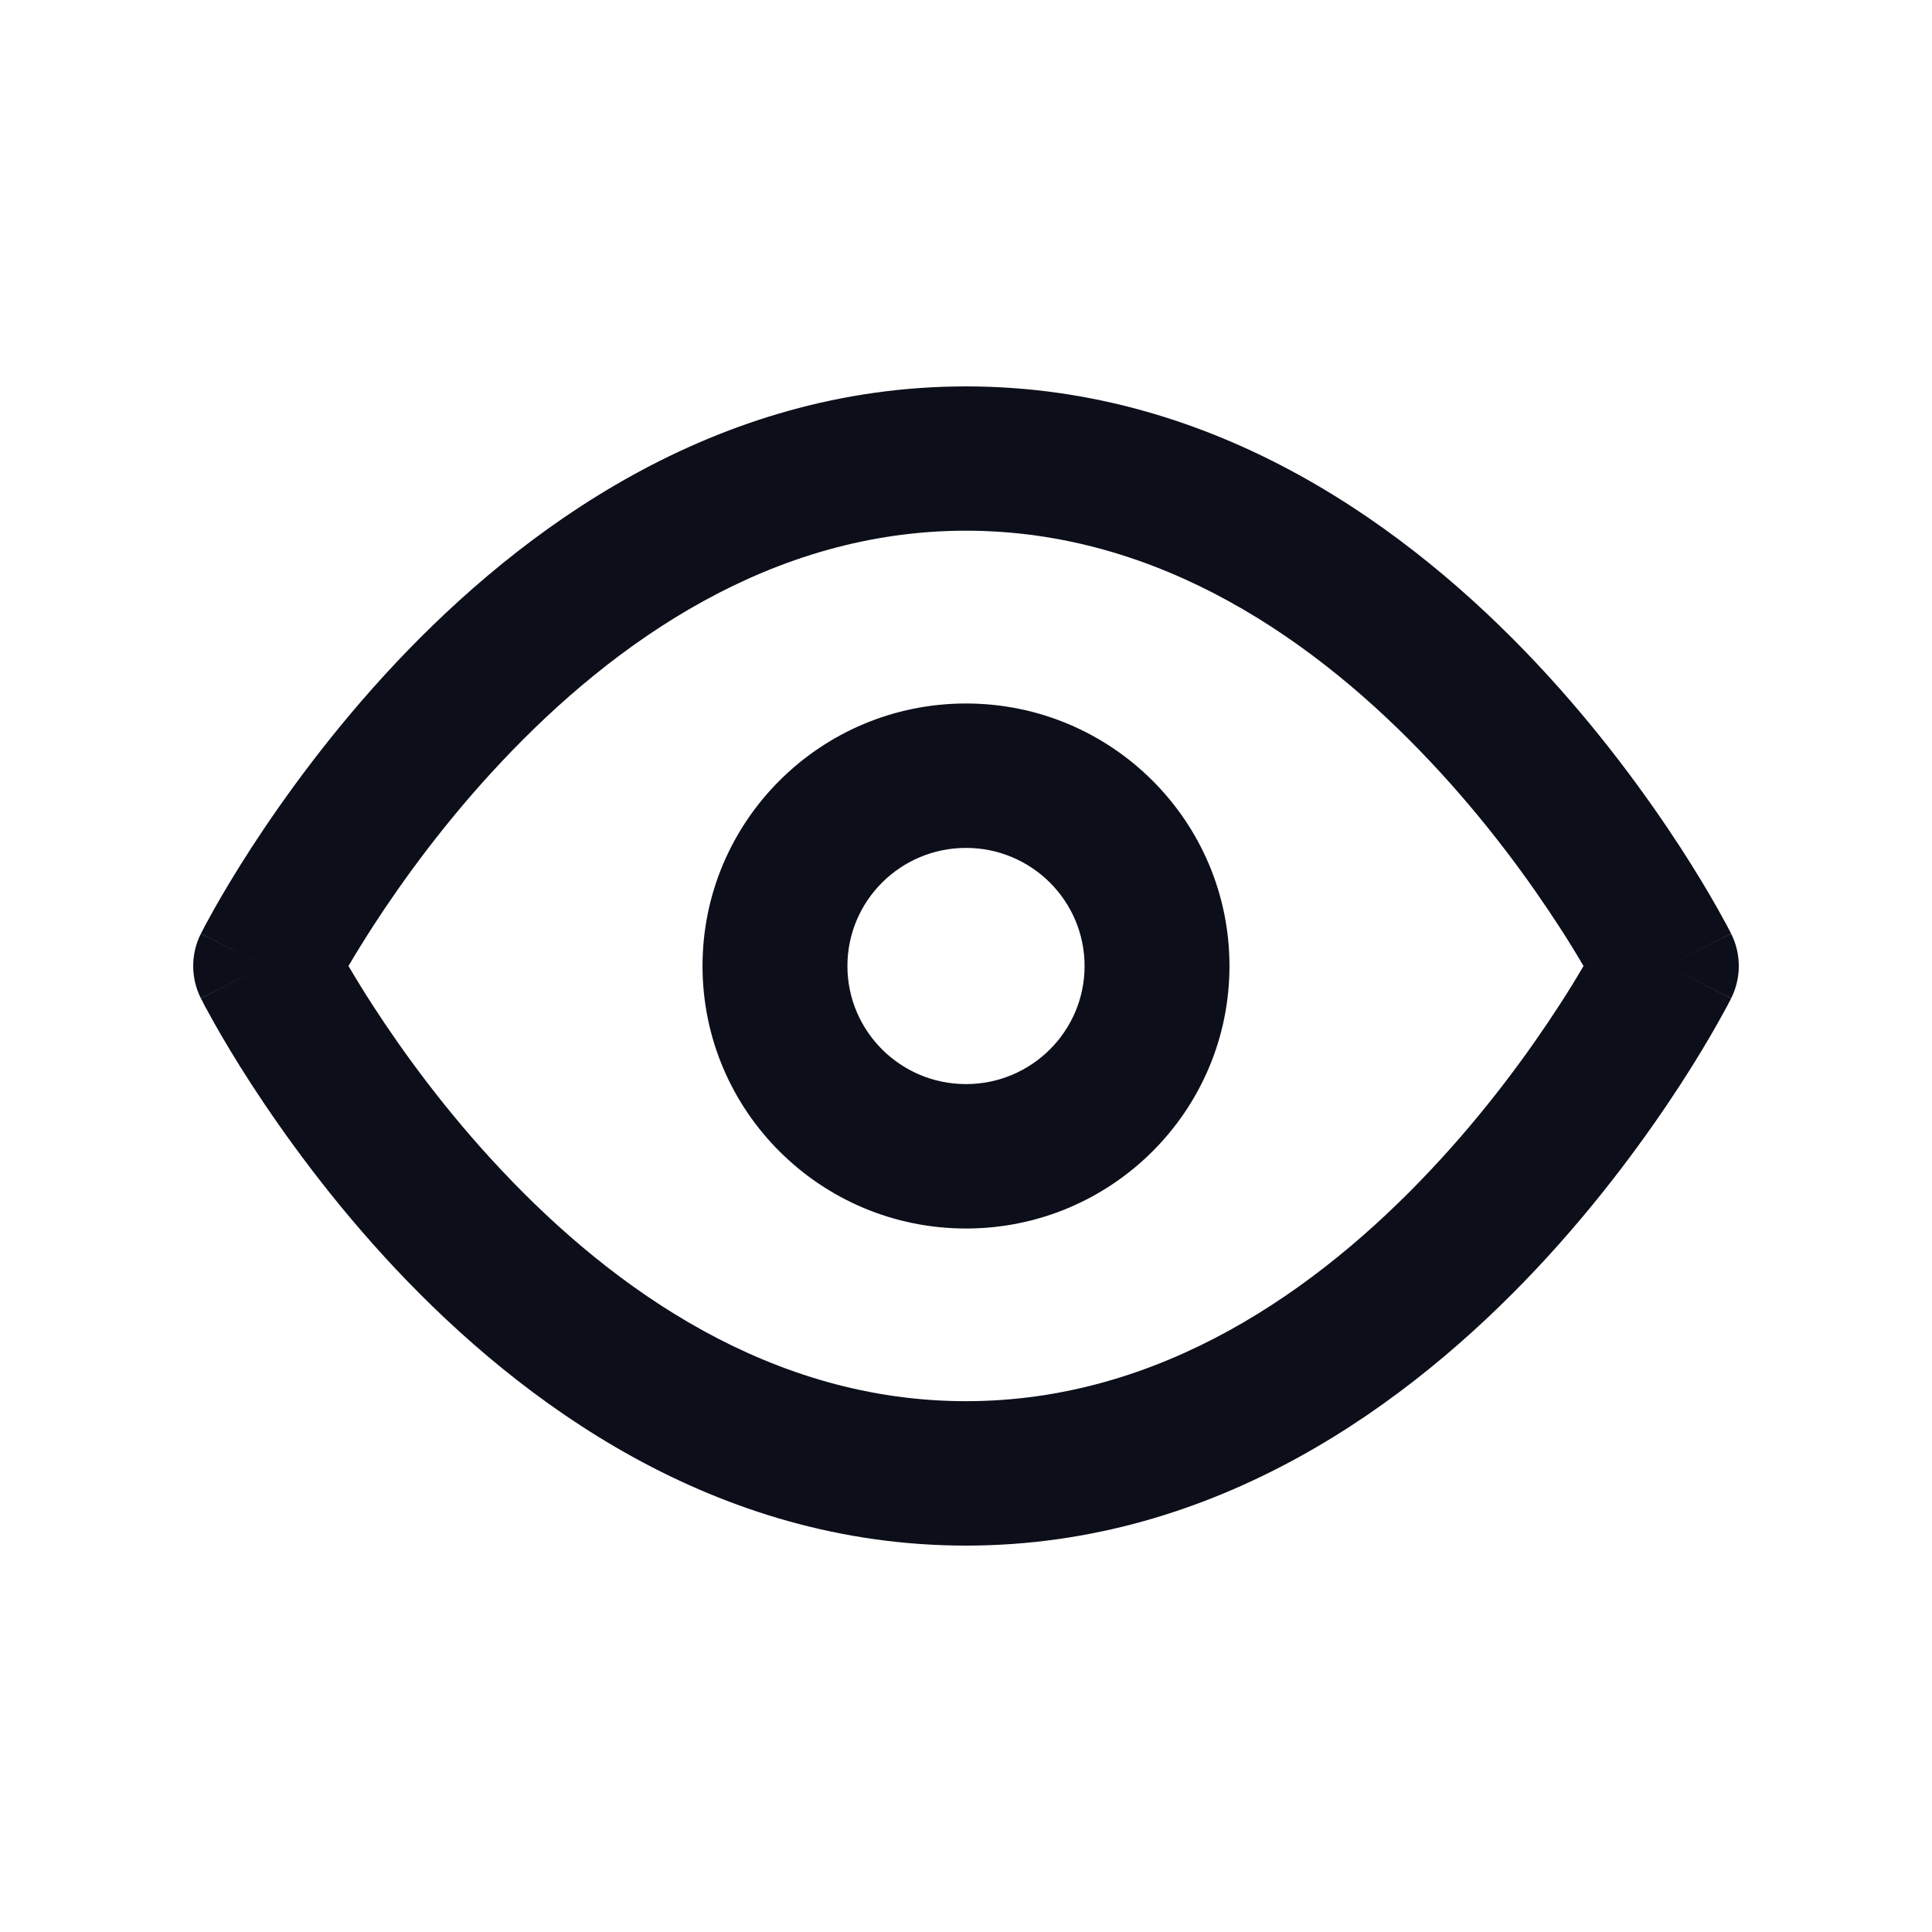 <svg width="16" height="16" viewBox="0 0 16 16" fill="none" xmlns="http://www.w3.org/2000/svg">
<path fill-rule="evenodd" clip-rule="evenodd" d="M3.091 8.332C3.009 8.205 2.94 8.092 2.886 8C2.94 7.908 3.009 7.795 3.091 7.668C3.333 7.295 3.69 6.8 4.154 6.308C5.092 5.311 6.394 4.395 8 4.395C9.606 4.395 10.908 5.311 11.846 6.308C12.31 6.8 12.667 7.295 12.909 7.668C12.992 7.795 13.06 7.908 13.114 8C13.06 8.092 12.992 8.205 12.909 8.332C12.667 8.705 12.31 9.2 11.846 9.692C10.908 10.689 9.606 11.604 8 11.604C6.394 11.604 5.092 10.689 4.154 9.692C3.69 9.2 3.333 8.705 3.091 8.332ZM14.336 7.732C14.337 7.732 14.337 7.733 13.8 8C14.337 8.267 14.337 8.268 14.336 8.268L14.336 8.268L14.335 8.27L14.334 8.273L14.328 8.285C14.322 8.295 14.315 8.309 14.306 8.327C14.287 8.362 14.26 8.411 14.225 8.474C14.155 8.598 14.052 8.773 13.917 8.981C13.647 9.396 13.247 9.952 12.722 10.51C11.683 11.614 10.085 12.8 8 12.8C5.915 12.8 4.317 11.614 3.278 10.51C2.753 9.952 2.353 9.396 2.083 8.981C1.948 8.773 1.845 8.598 1.775 8.474C1.74 8.411 1.713 8.362 1.694 8.327C1.685 8.309 1.678 8.295 1.673 8.285L1.666 8.273L1.664 8.27L1.664 8.268L1.664 8.268C1.663 8.268 1.663 8.267 2.2 8C1.663 7.733 1.663 7.732 1.664 7.732L1.664 7.732L1.664 7.73L1.666 7.727L1.673 7.715C1.678 7.705 1.685 7.691 1.694 7.673C1.713 7.638 1.74 7.589 1.775 7.526C1.845 7.402 1.948 7.227 2.083 7.019C2.353 6.604 2.753 6.048 3.278 5.49C4.317 4.386 5.915 3.2 8 3.2C10.085 3.2 11.683 4.386 12.722 5.49C13.247 6.048 13.647 6.604 13.917 7.019C14.052 7.227 14.155 7.402 14.225 7.526C14.26 7.589 14.287 7.638 14.306 7.673C14.315 7.691 14.322 7.705 14.328 7.715L14.334 7.727L14.335 7.73L14.336 7.732L14.336 7.732ZM13.8 8L14.337 7.733C14.421 7.901 14.421 8.099 14.337 8.267L13.8 8ZM1.663 7.733L2.2 8L1.663 8.267C1.579 8.099 1.579 7.901 1.663 7.733ZM7.018 8C7.018 7.46 7.458 7.022 8 7.022C8.542 7.022 8.982 7.46 8.982 8C8.982 8.54 8.542 8.978 8 8.978C7.458 8.978 7.018 8.54 7.018 8ZM8 5.826C6.795 5.826 5.818 6.8 5.818 8C5.818 9.2 6.795 10.174 8 10.174C9.205 10.174 10.182 9.2 10.182 8C10.182 6.8 9.205 5.826 8 5.826Z" fill="#0C0F1A"/>
</svg>

